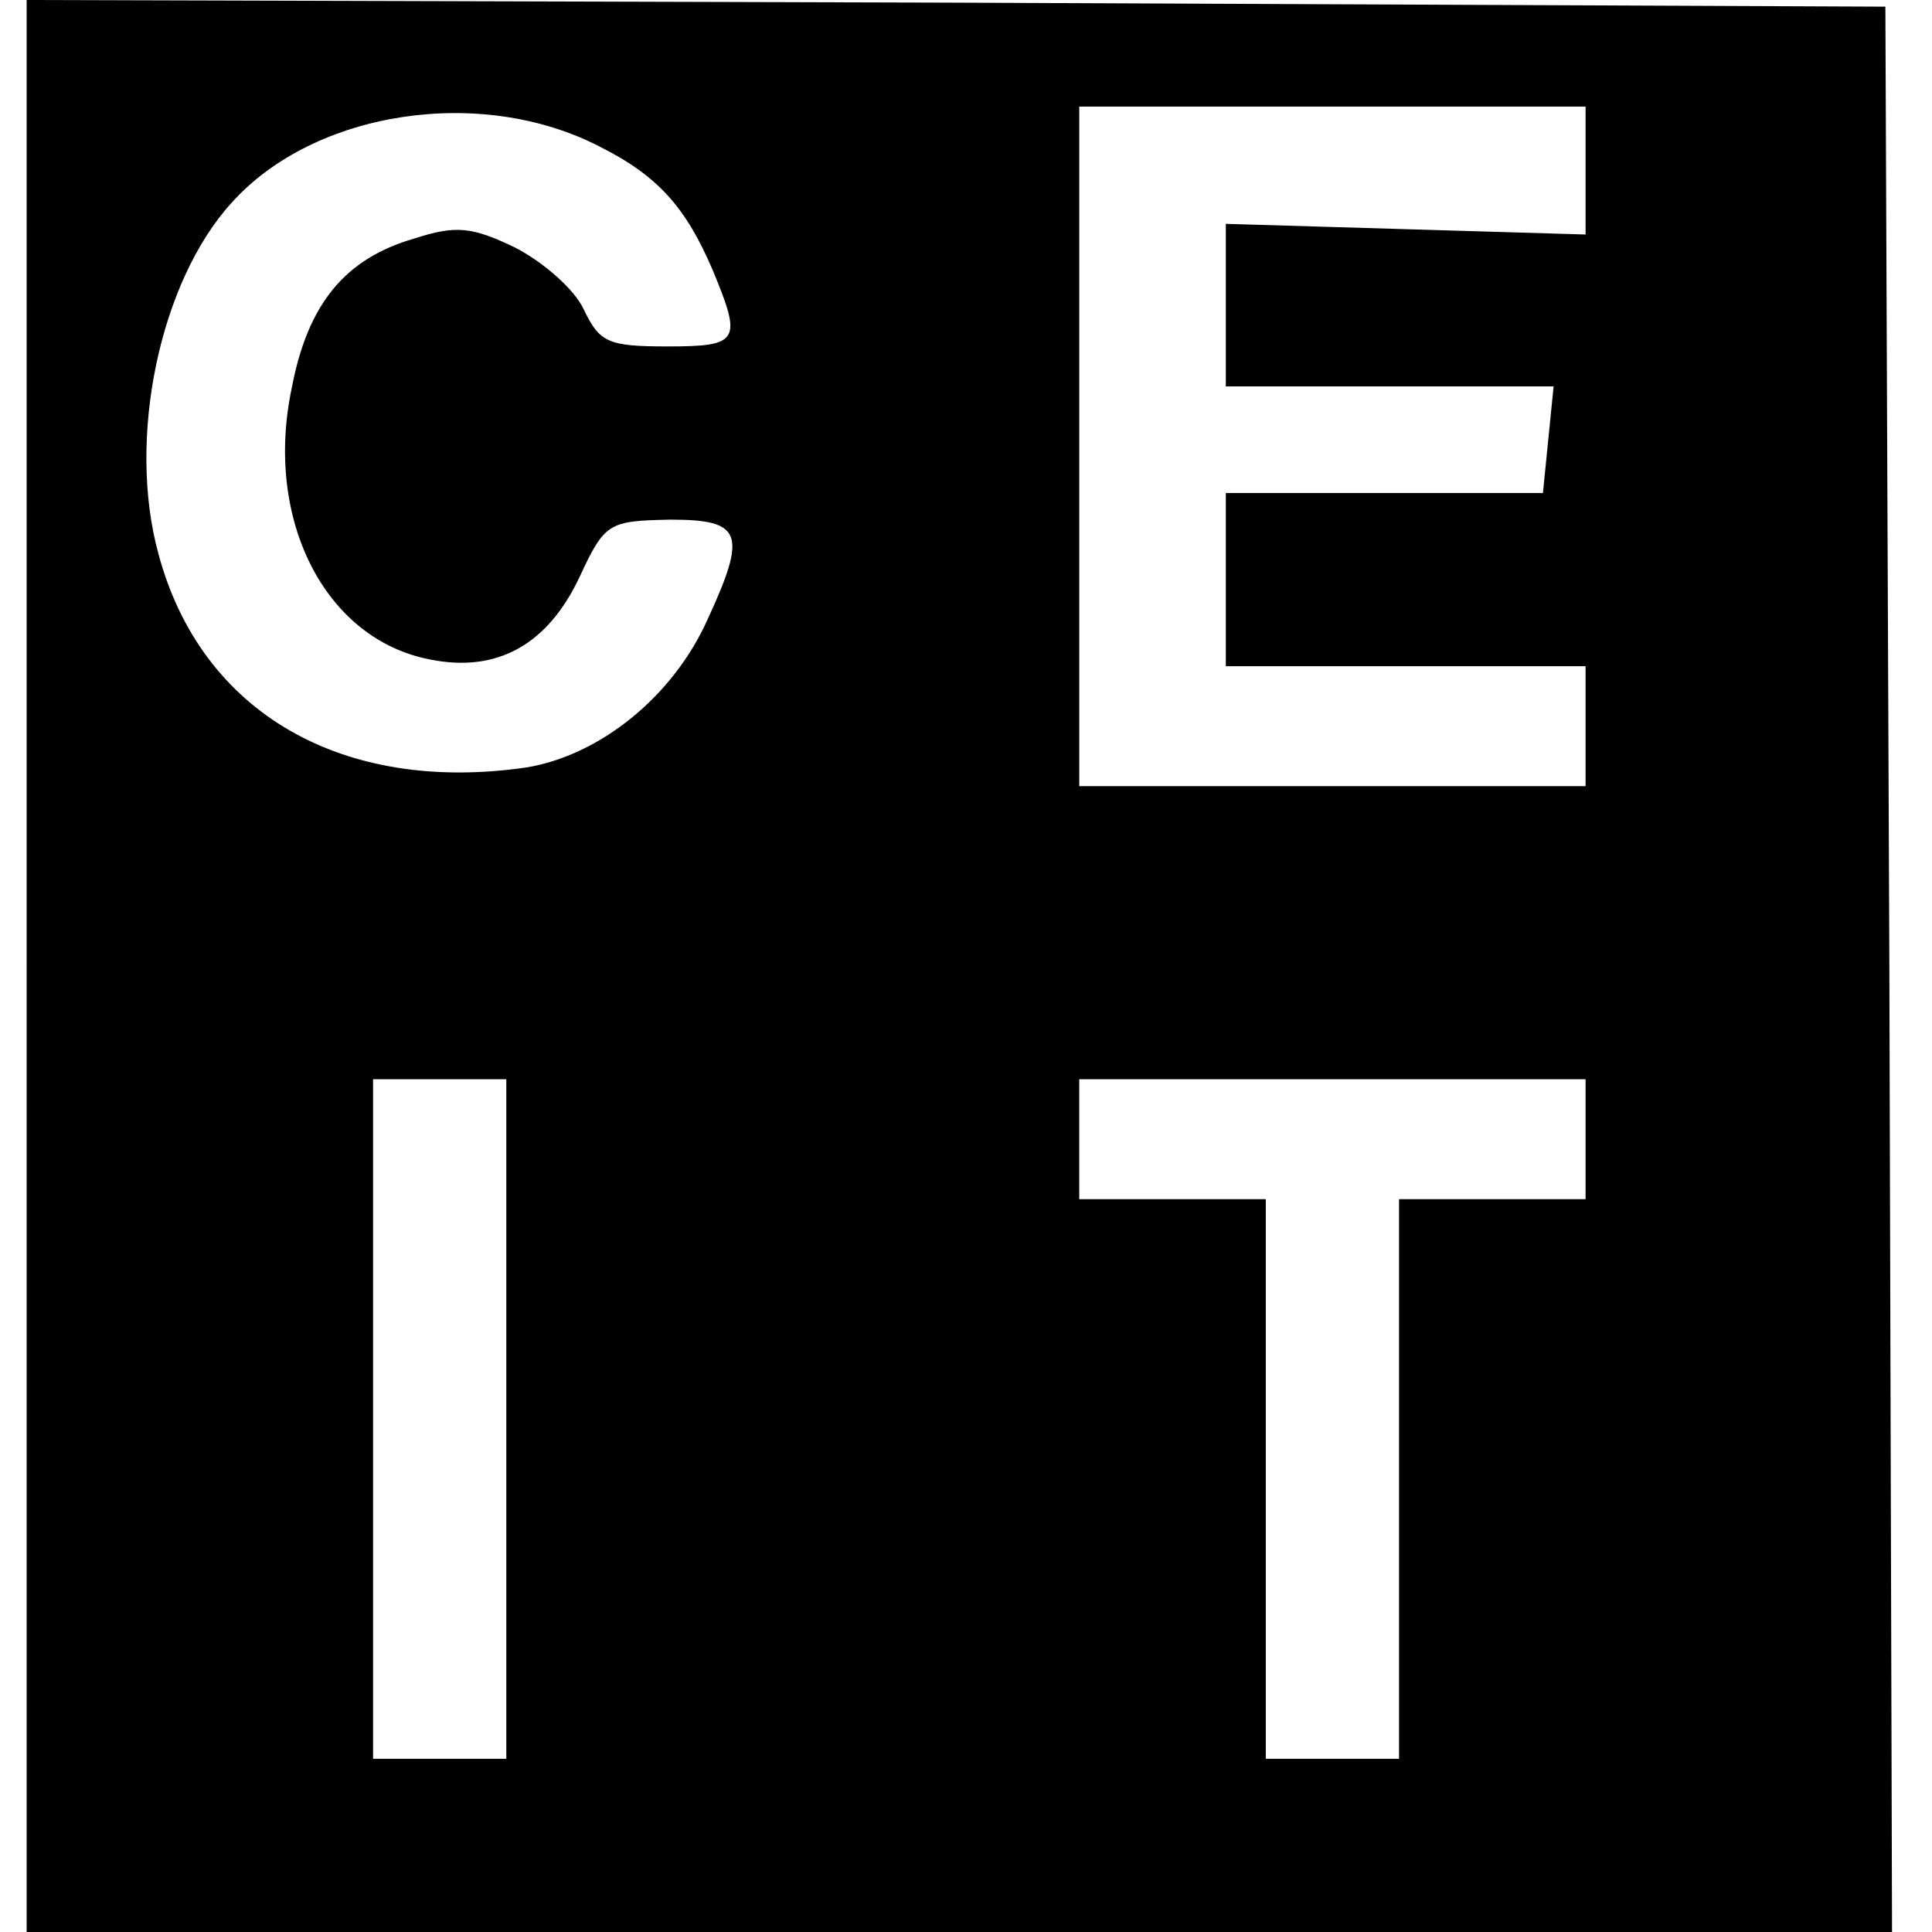 <?xml version="1.0" encoding="UTF-8" standalone="no"?>
<!DOCTYPE svg  PUBLIC '-//W3C//DTD SVG 20010904//EN'  'http://www.w3.org/TR/2001/REC-SVG-20010904/DTD/svg10.dtd'>
<svg xmlns="http://www.w3.org/2000/svg" height="145pt" width="145pt" version="1.0" preserveAspectRatio="xMidYMid meet" viewBox="0 0 145 145">
 <g transform="translate(0 145) scale(0.1 -0.1)">
  <path d="m20 725v-725h700 700l-2 723-3 722-697 3-698 2v-725zm430 615c44-22 65-46 85-93 22-53 20-57-34-57-45 0-51 3-63 28-7 15-30 35-51 46-33 16-45 17-76 7-52-15-80-49-92-112-21-99 25-189 104-204 50-10 88 11 112 62 19 41 22 42 68 43 54 0 58-10 28-75-26-58-81-102-136-111-138-20-244 41-276 160-24 87 1 205 55 264 62 69 187 88 276 42zm740-18v-48l-135 4-135 4v-61-61h123 123l-4-40-4-40h-119-119v-65-65h135 135v-45-45h-190-190v255 255h190 190v-48zm-810-937v-255h-50-50v255 255h50 50v-255zm810 210v-45h-70-70v-210-210h-50-50v210 210h-70-70v45 45h190 190v-45z"/>
 </g>
</svg>
